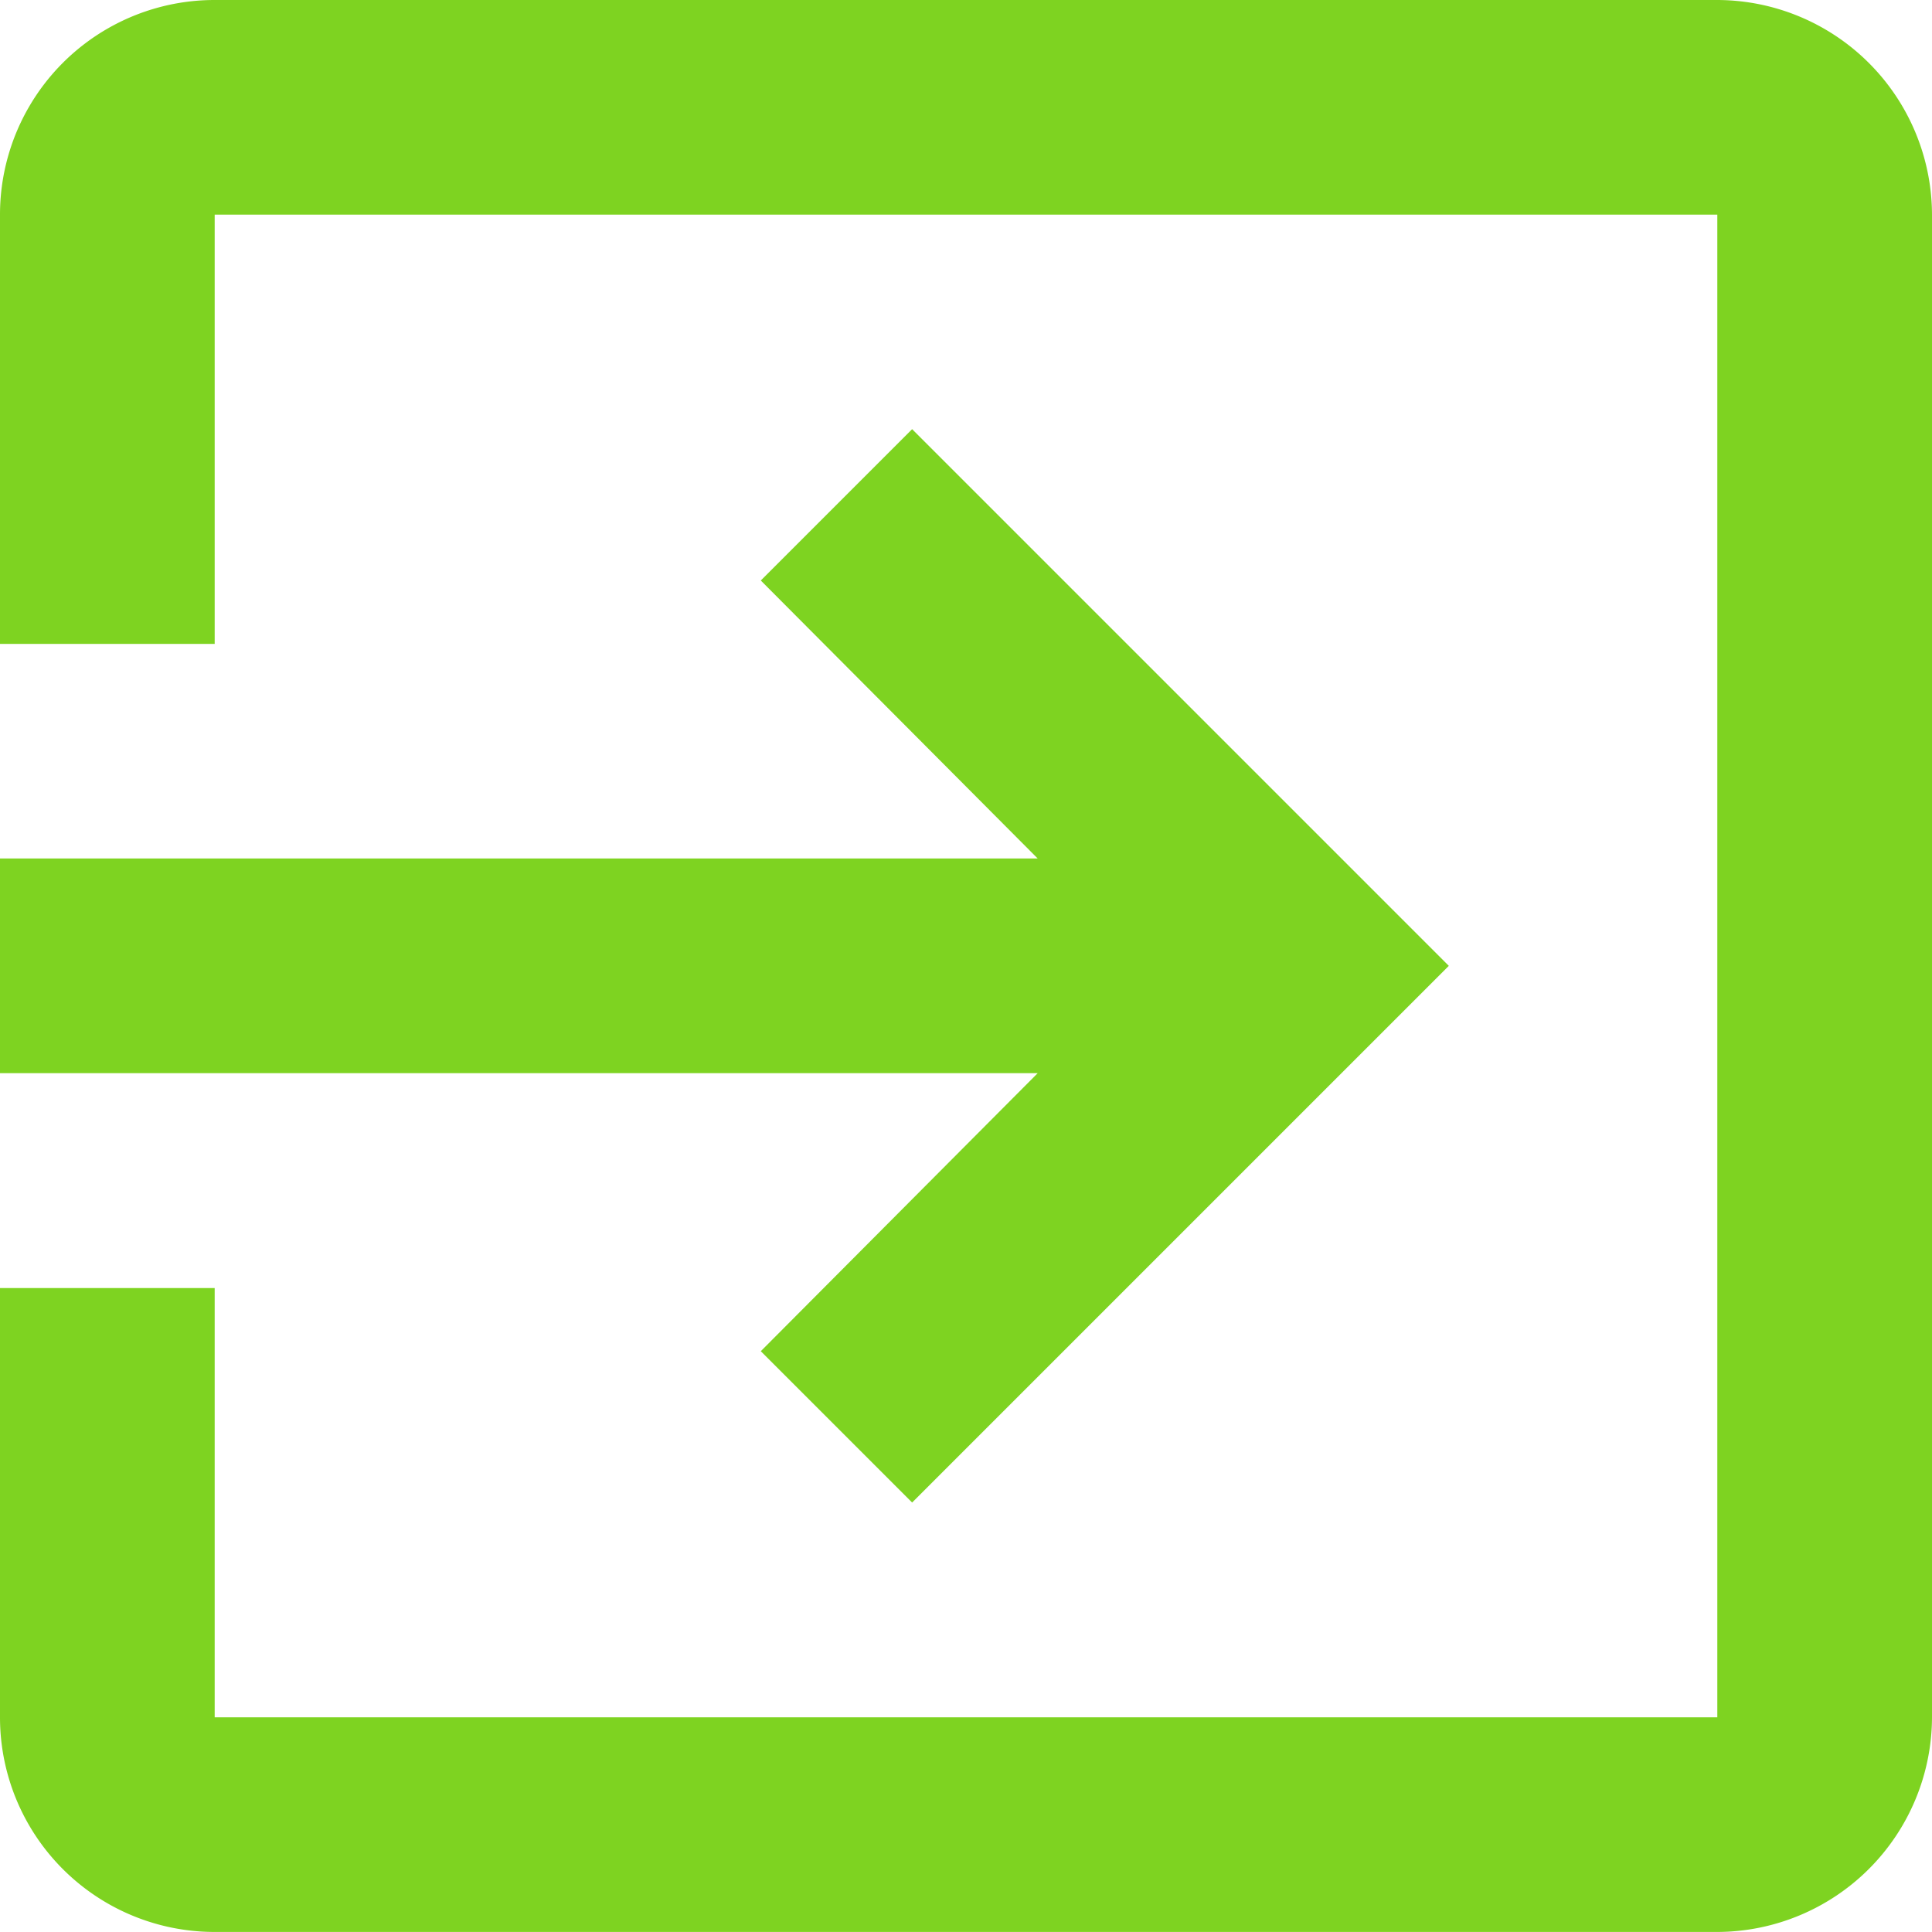 <svg xmlns="http://www.w3.org/2000/svg" width="39.156" height="39.155" viewBox="0 0 39.156 39.155">
    <defs>
        <style>
            .cls-1{fill:#7ed321;fill-rule:evenodd}
        </style>
    </defs>
    <g id="Group_5" transform="translate(-1574.381 -17.915)">
        <path id="Path_16" d="M1609.186 17.915h-30.454a4.349 4.349 0 0 0-4.351 4.35v8.7h4.351v-8.7h30.454V52.72h-30.454v-8.7h-4.351v8.7a4.349 4.349 0 0 0 4.351 4.35h30.454a4.363 4.363 0 0 0 4.351-4.35V22.265a4.363 4.363 0 0 0-4.351-4.35z" class="cls-1"/>
        <path id="Path_17" d="M1589.8 45.3l3.067 3.067 10.877-10.877-10.877-10.877-3.067 3.067 5.612 5.634h-21.035v4.351h21.035z" class="cls-1"/>
    </g>
</svg>
